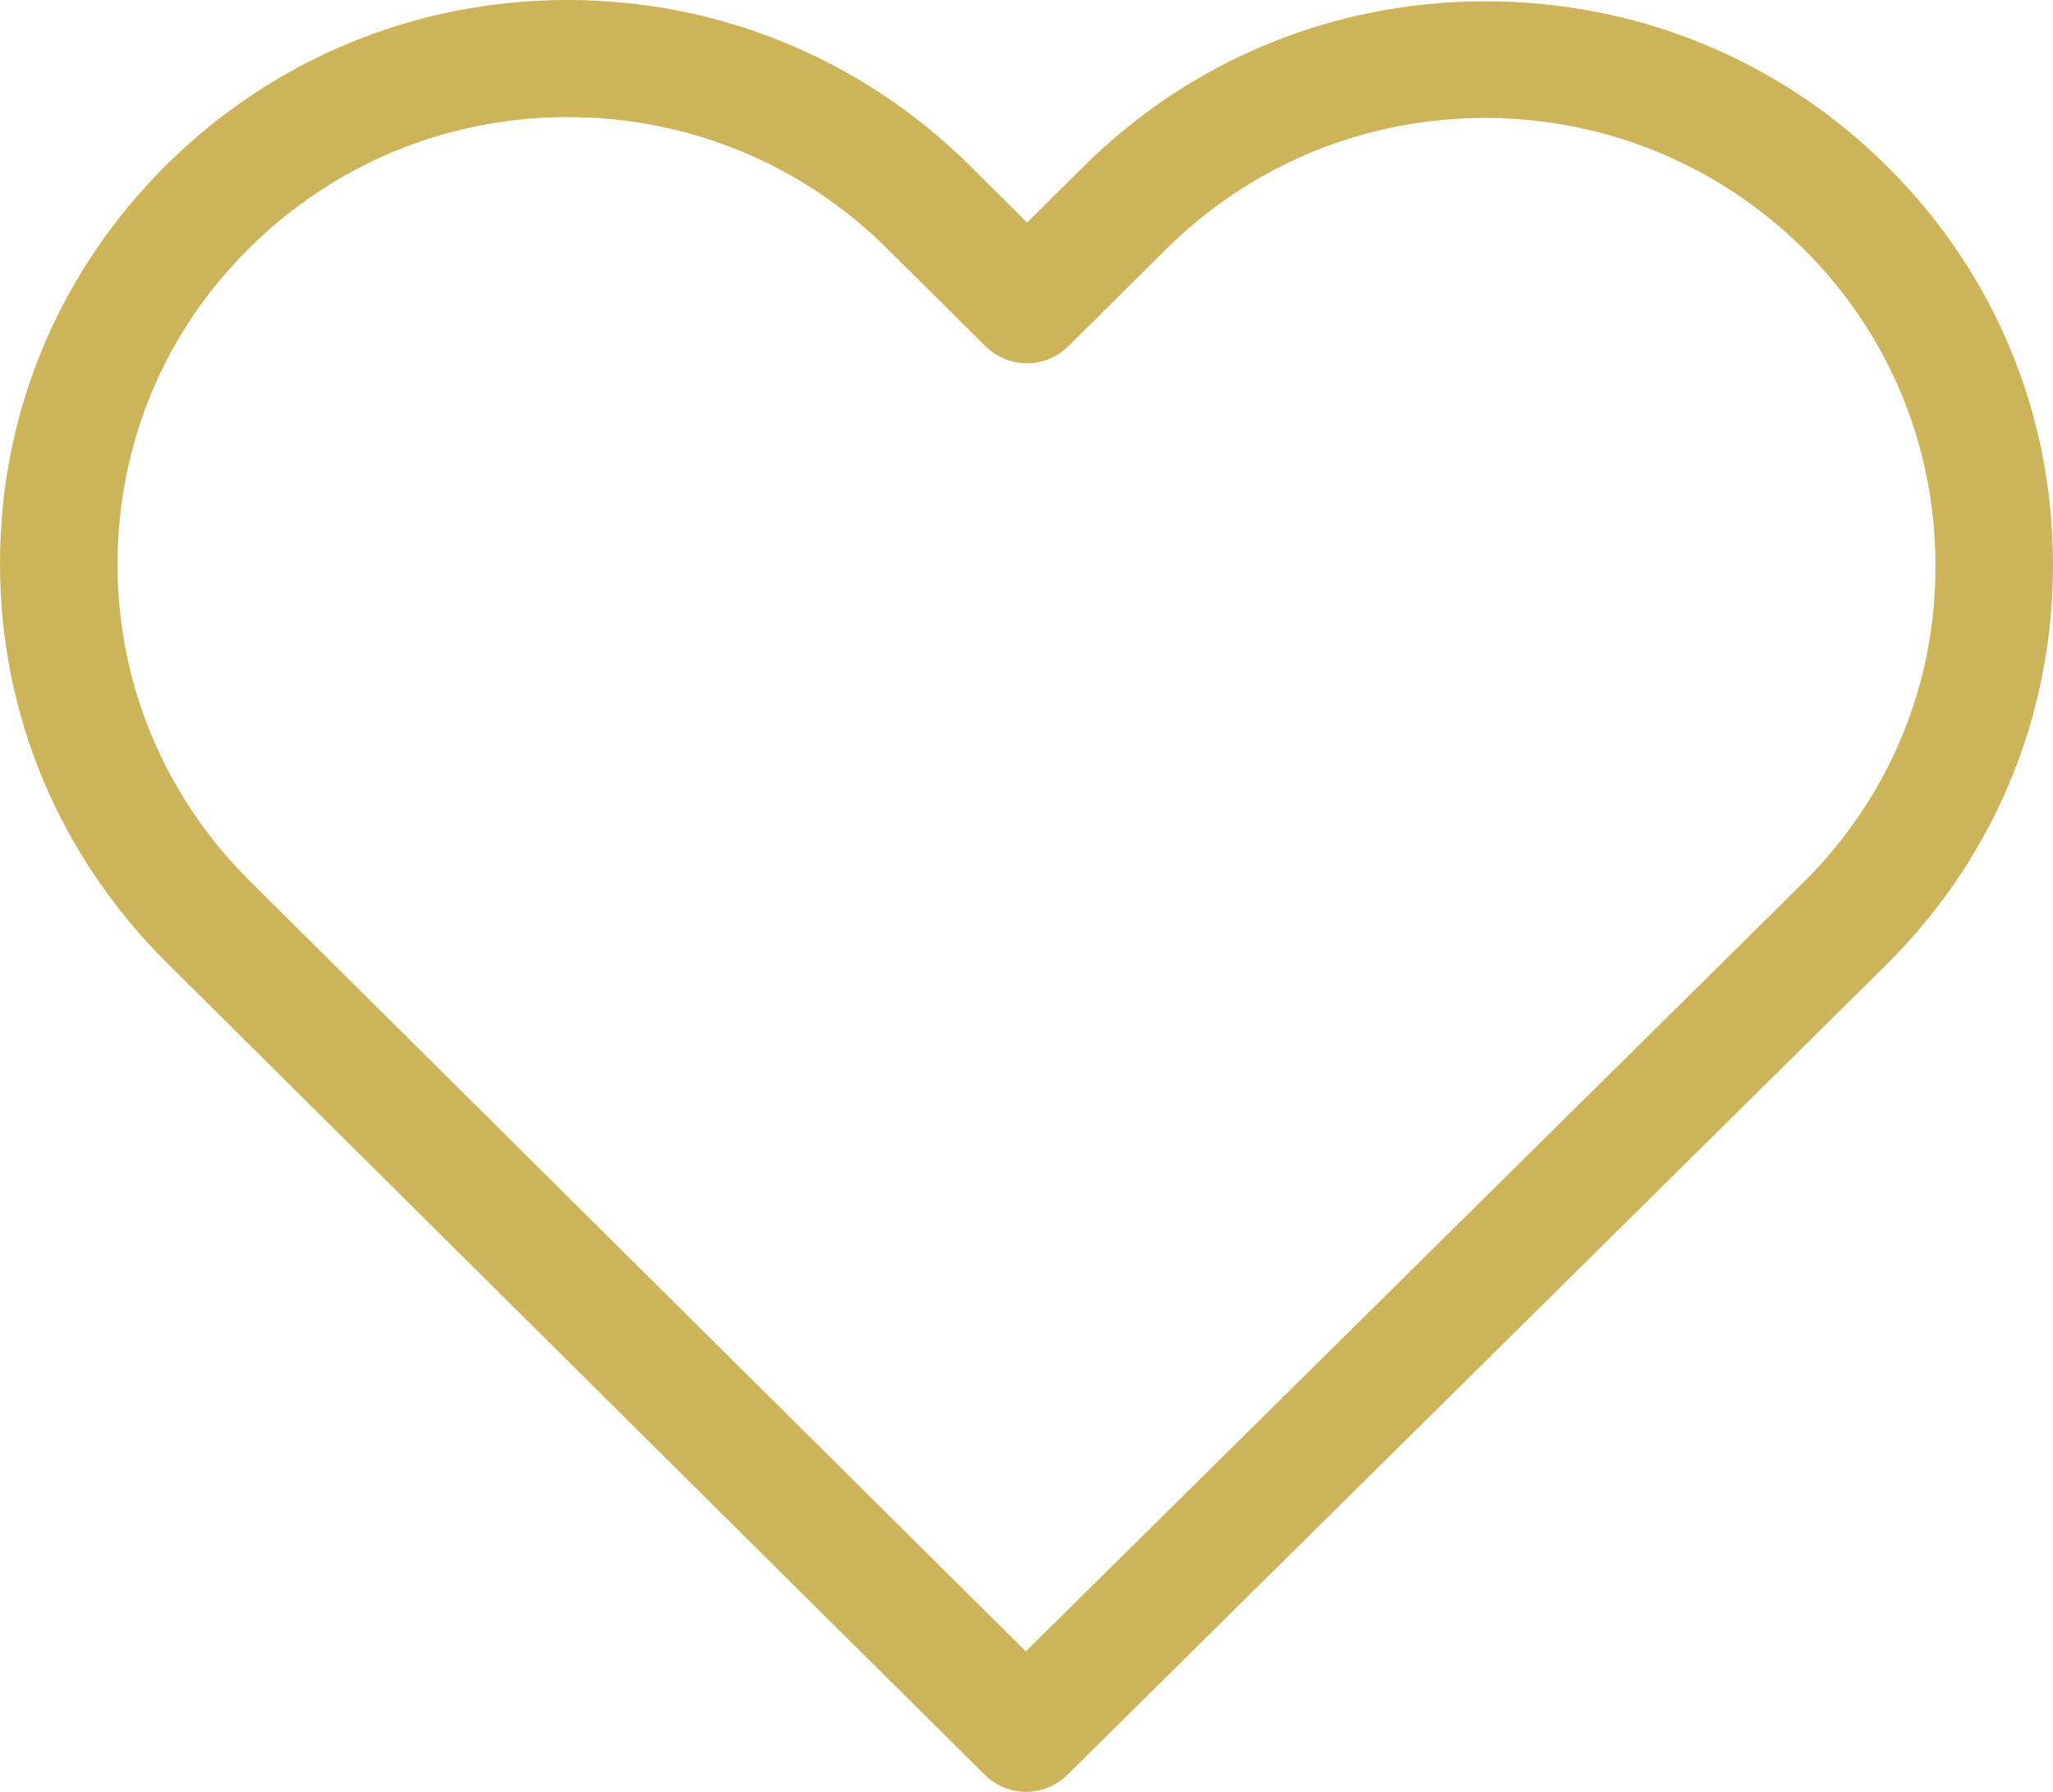 <svg xmlns="http://www.w3.org/2000/svg" xmlns:xlink="http://www.w3.org/1999/xlink" preserveAspectRatio="xMidYMid" width="55" height="48" viewBox="0 0 55 48">
  <defs>
    <style>
      .cls-1 {
        fill: #cdb359;
        fill-rule: evenodd;
      }
    </style>
  </defs>
  <path d="M50.557,4.456 C47.677,1.597 43.864,0.035 39.795,0.035 C35.726,0.035 31.901,1.609 29.022,4.468 L27.517,5.961 L25.990,4.445 C23.110,1.586 19.274,-0.000 15.205,-0.000 C11.147,-0.000 7.323,1.574 4.455,4.421 C1.575,7.280 -0.011,11.077 0.001,15.116 C0.001,19.156 1.598,22.941 4.478,25.800 L26.375,47.537 C26.678,47.838 27.086,48.000 27.482,48.000 C27.879,48.000 28.287,47.850 28.590,47.549 L50.533,25.846 C53.413,22.987 54.999,19.191 54.999,15.151 C55.011,11.112 53.436,7.315 50.557,4.456 ZM48.318,23.635 L27.482,44.238 L6.693,23.601 C4.408,21.332 3.149,18.323 3.149,15.116 C3.149,11.910 4.396,8.901 6.682,6.644 C8.955,4.387 11.987,3.137 15.205,3.137 C18.435,3.137 21.478,4.387 23.763,6.655 L26.398,9.271 C27.016,9.885 28.007,9.885 28.625,9.271 L31.237,6.679 C33.522,4.410 36.565,3.160 39.783,3.160 C43.001,3.160 46.033,4.410 48.318,6.667 C50.603,8.936 51.851,11.945 51.851,15.151 C51.862,18.357 50.603,21.367 48.318,23.635 Z" class="cls-1"/>
</svg>
